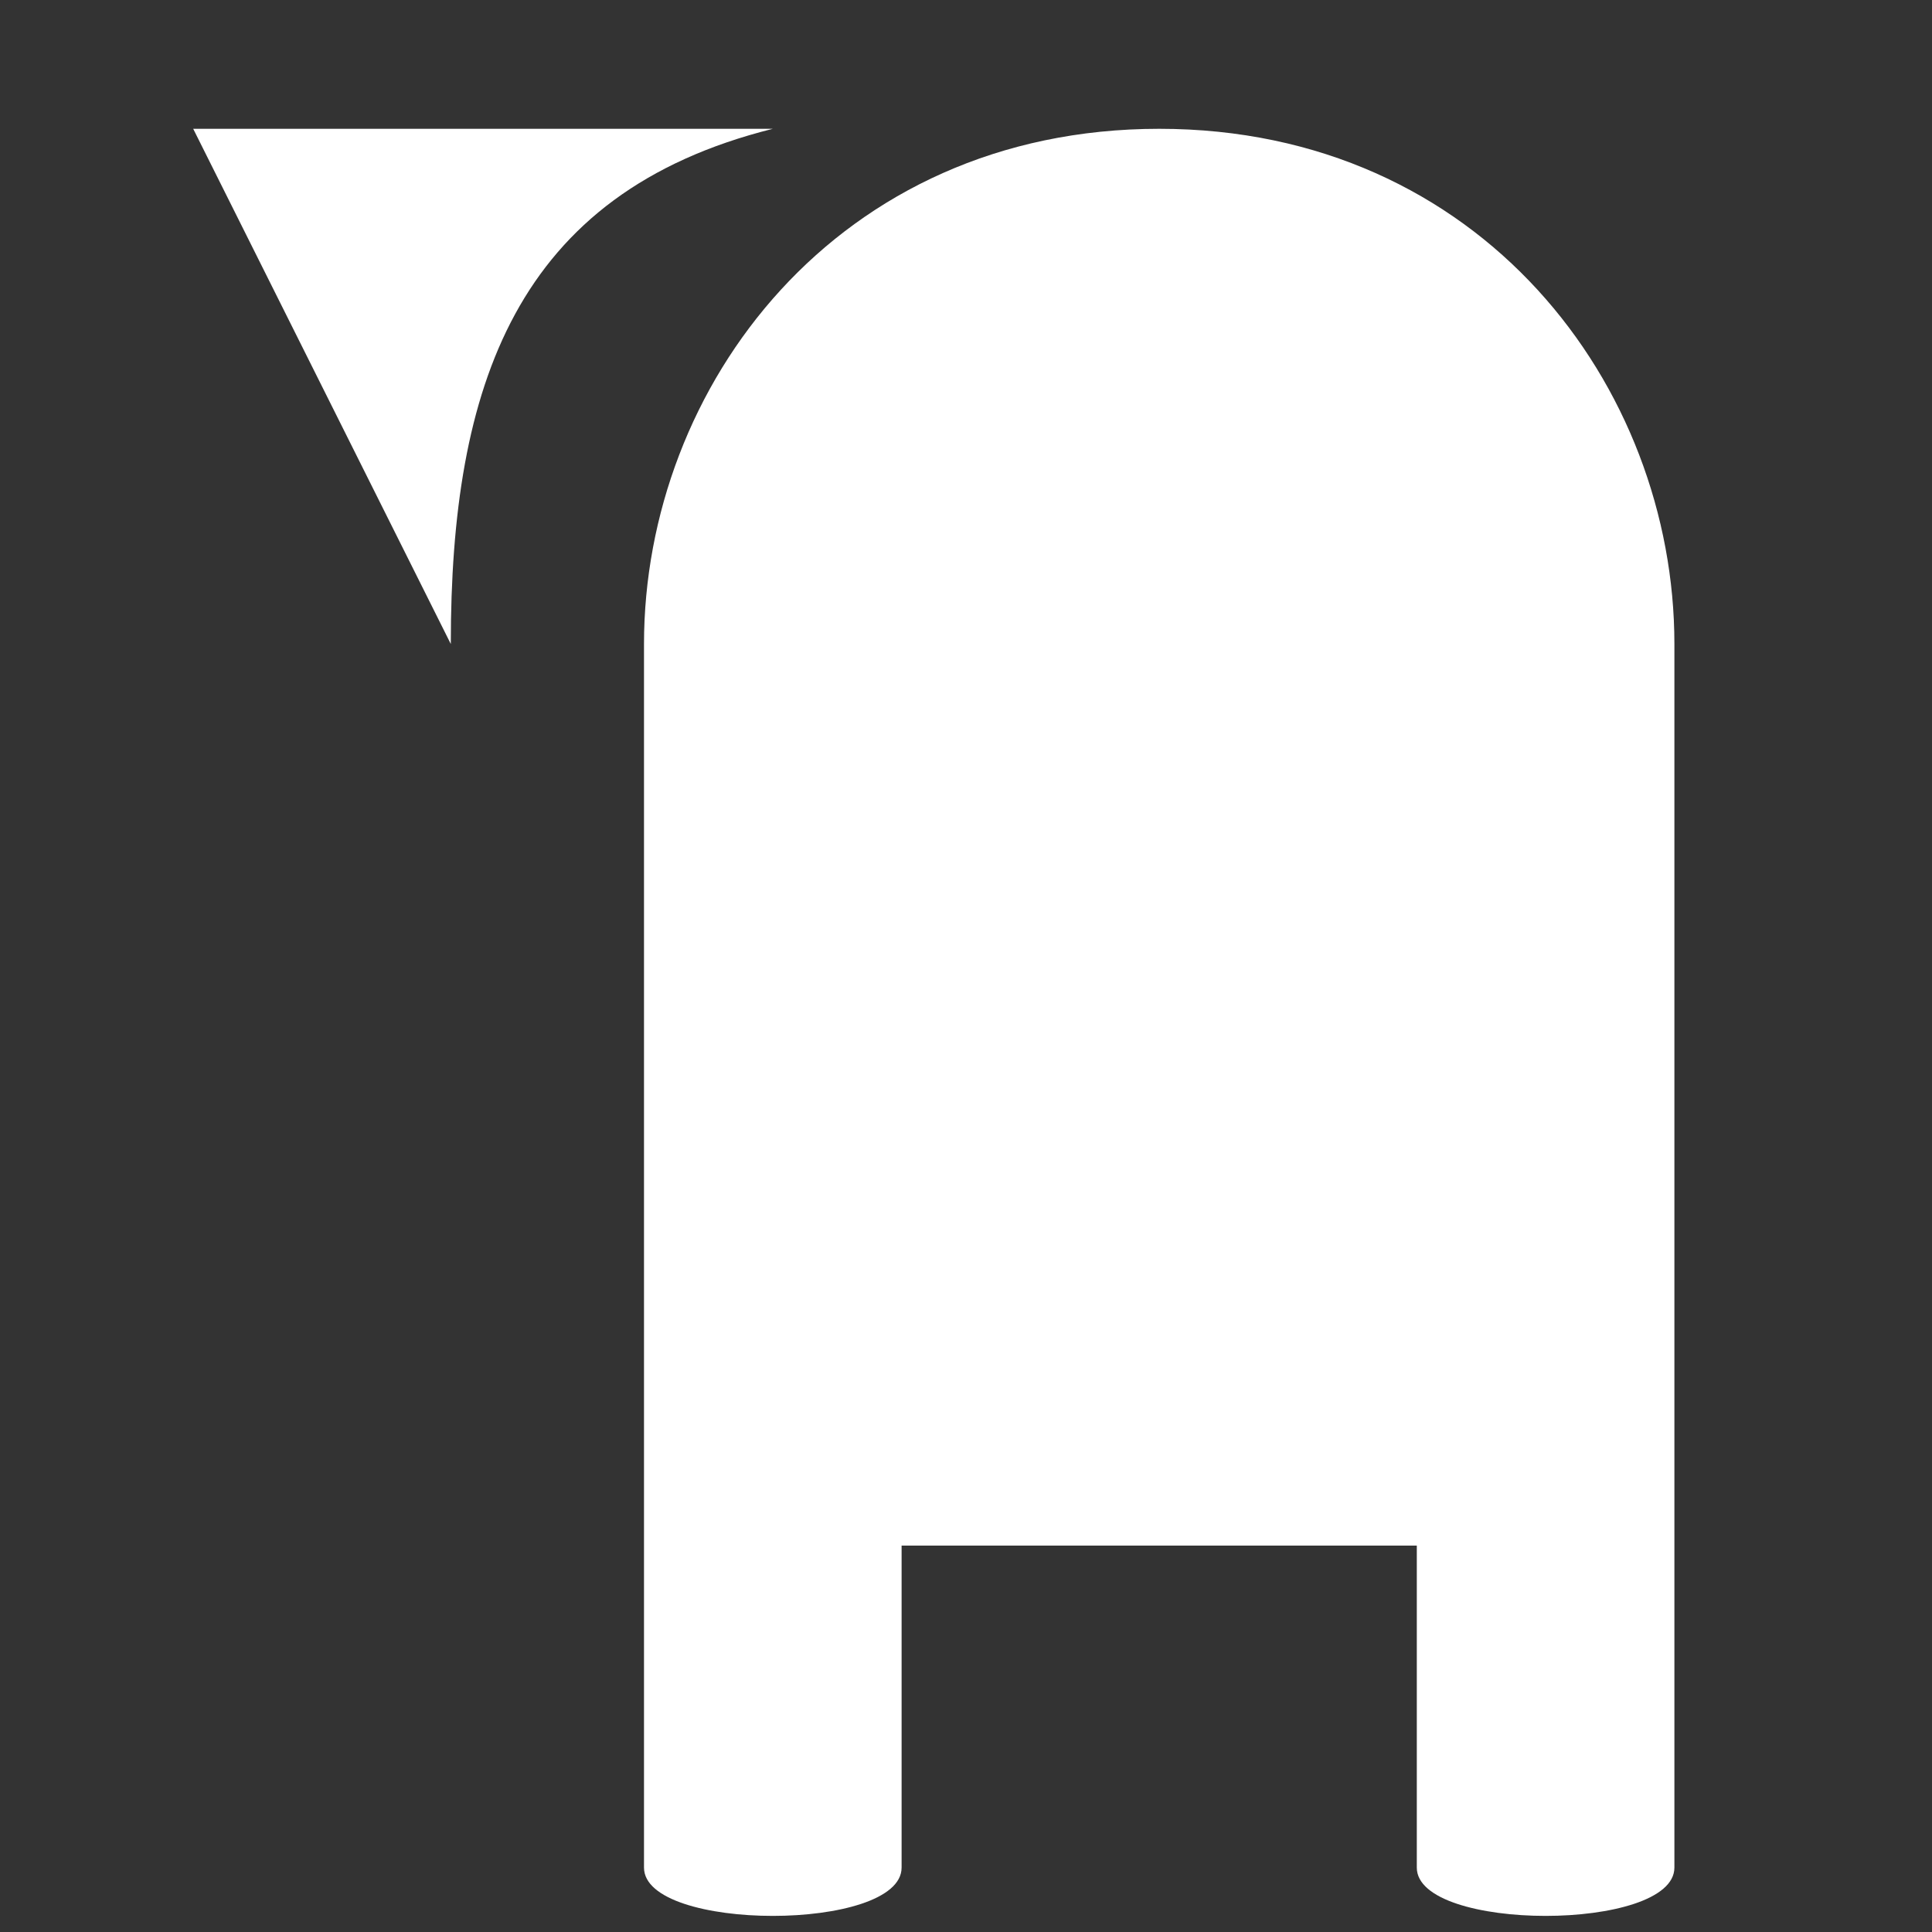 <svg version="1.1" xmlns="http://www.w3.org/2000/svg" xlink="http://www.w3.org/1999/xlink" x="0px" y="0px" width="15px" height="15px" viewBox="0 0 15 15" style="enable-background:new 0 0 15 15;" space="preserve"><rect x="0" y="0" width="15" height="15" fill="#333333" stroke="none"/><path d="M9,1C6.5,1,5,3,5,5C5,5,5,14.5,5,14.5C5,15,7,15,7,14.5C7,14.5,7,12,7,12L11,12C11,12,11,14.5,11,14.5C11,15,13,15,13,14.5C13,14.5,13,5,13,5C13,3,11.5,1,9,1zM1.5,1L3.5,5C3.5,3,4,1.5,6,1L1.5,1z" fill="#FFFFFF"/></svg>